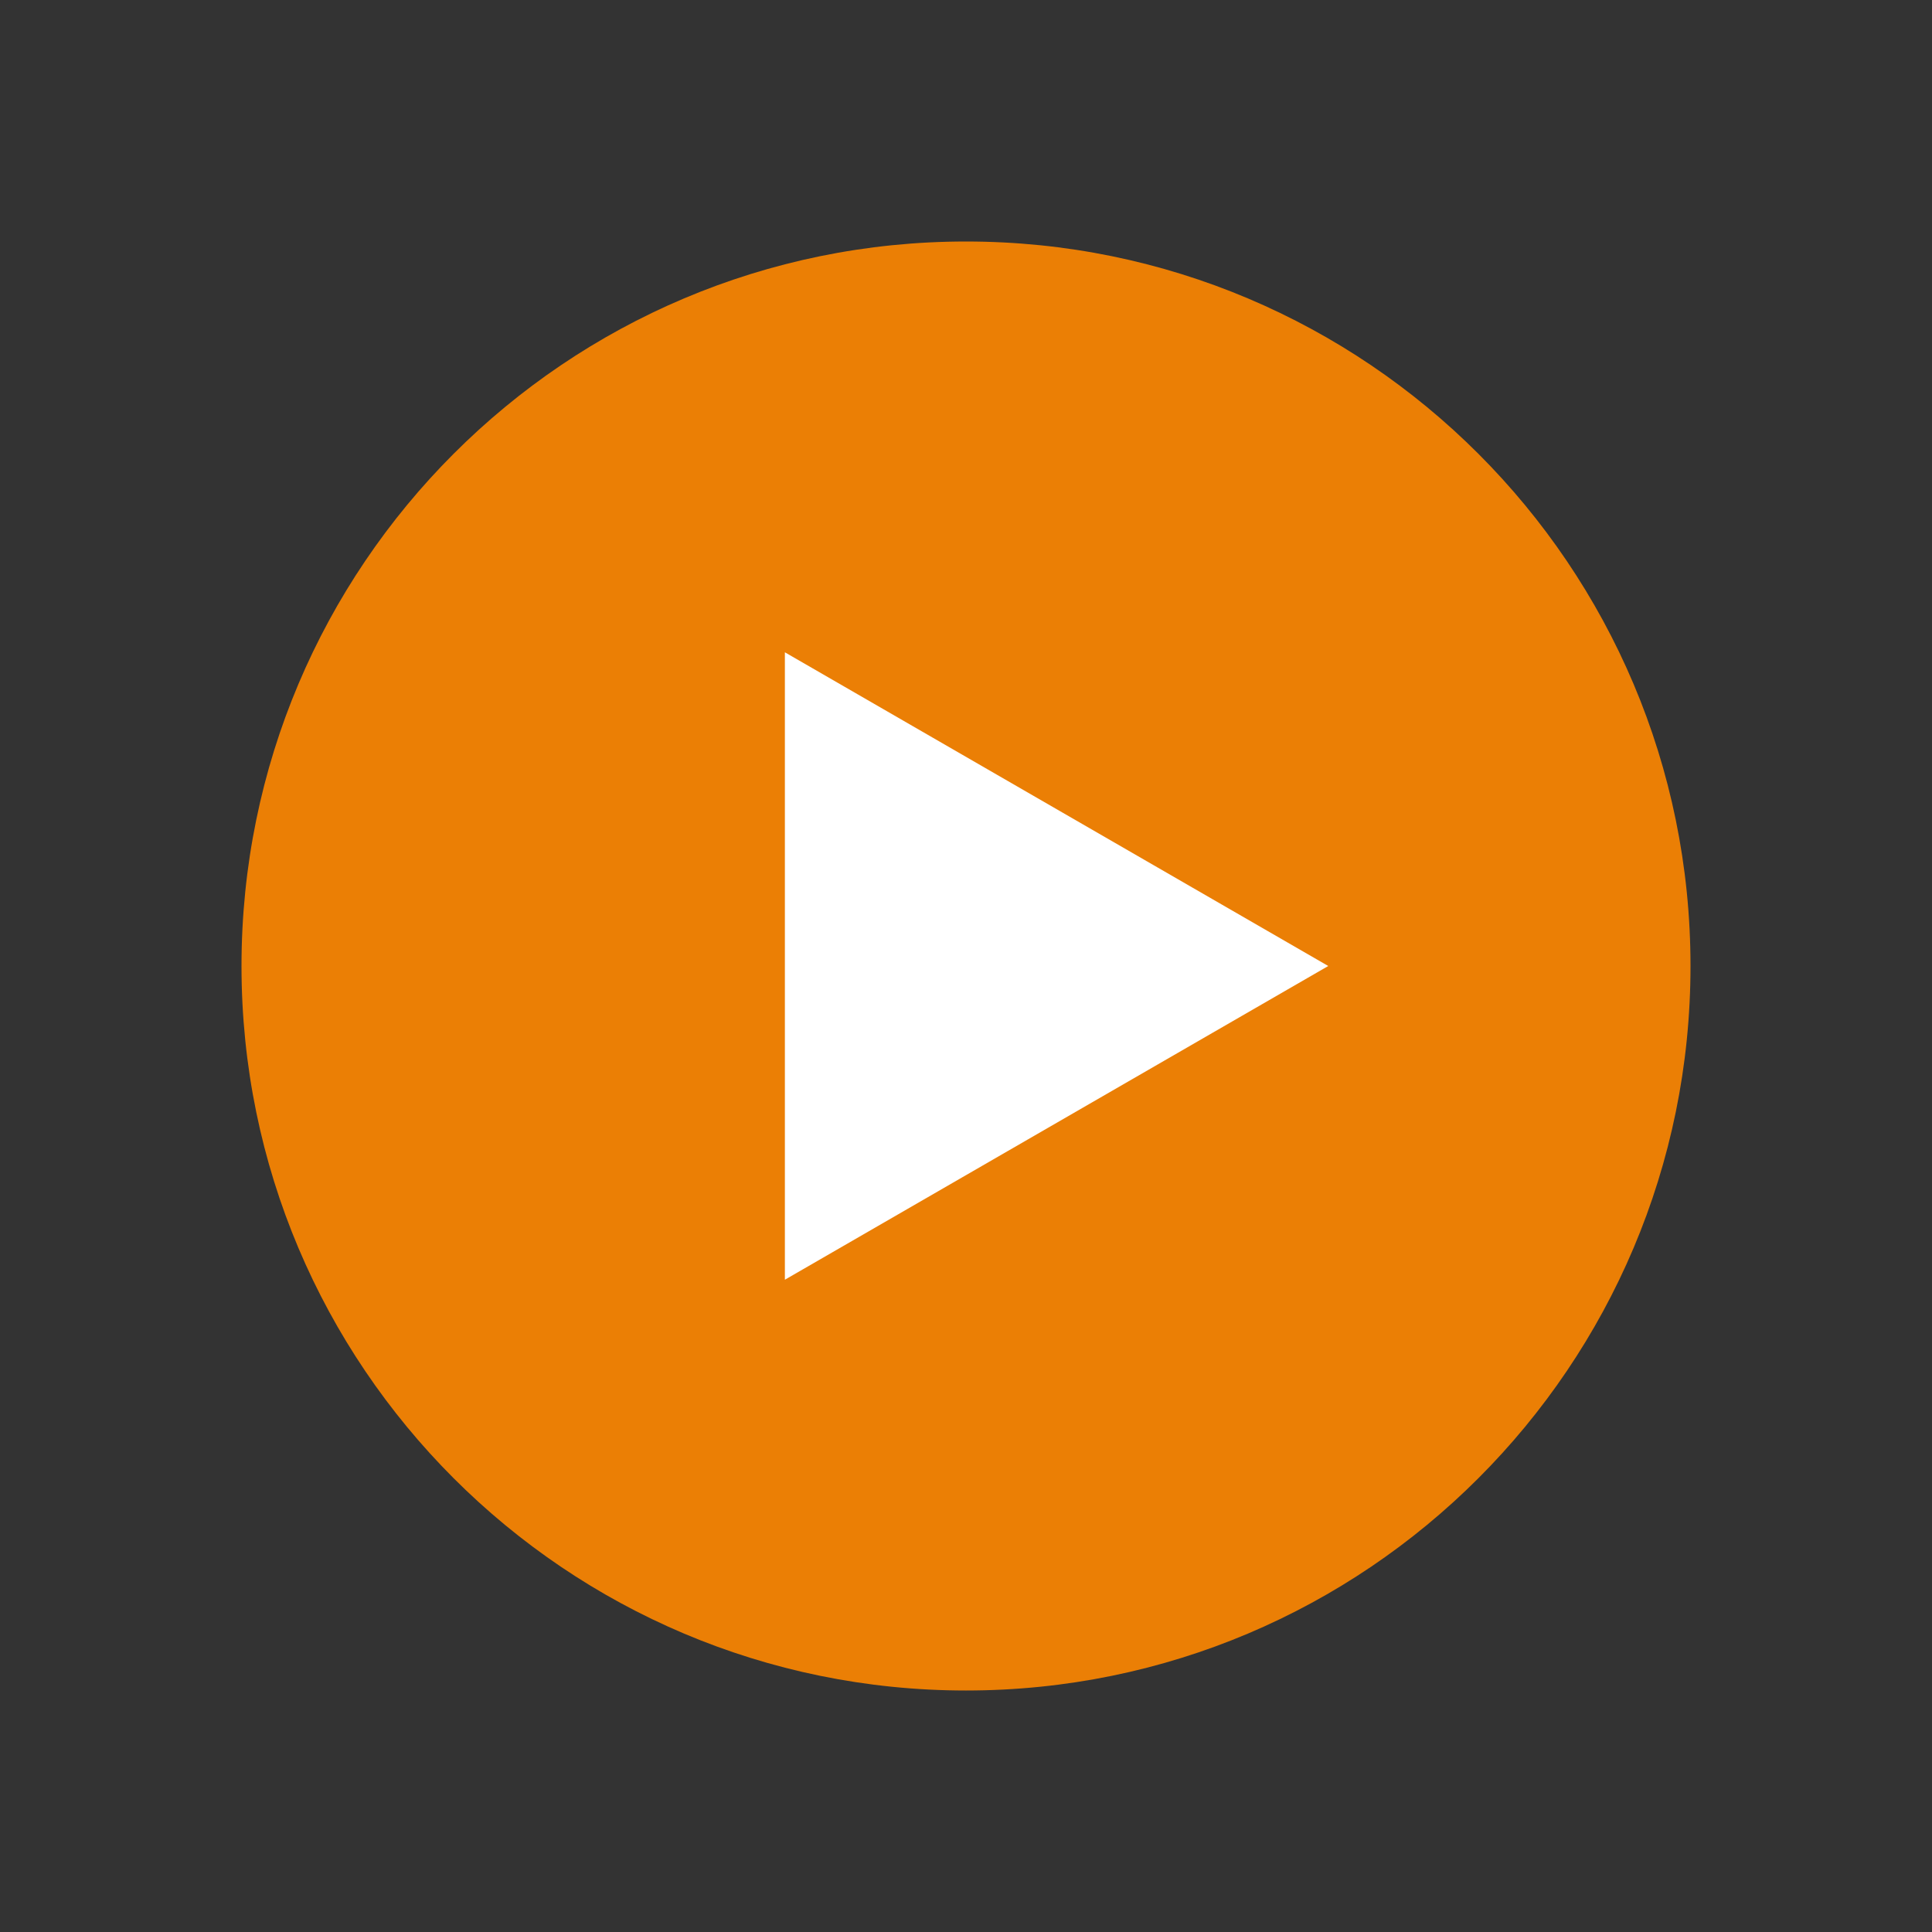 <svg xmlns="http://www.w3.org/2000/svg" xmlns:svg="http://www.w3.org/2000/svg" id="svg4682" width="300" height="300" version="1.1"><rect width="100%" height="100%" fill="#333333" stroke="none"/><defs id="defs4684"><filter id="filter3934-5-0" width="1.48" height="1.48" x="-.24" y="-.24" color-interpolation-filters="sRGB"><feGaussianBlur id="feGaussianBlur3936-8-3" stdDeviation="10"/></filter></defs><g id="layer1" transform="translate(0,-752.362)"><g id="g5838" transform="matrix(2.25,0,0,2.25,1336.223,987.599)"><path id="path5770" fill="#f80" fill-opacity="1" stroke="none" d="m 295,507.362 c 0,27.614 -22.386,50 -50,50 -27.614,0 -50,-22.386 -50,-50 0,-27.614 22.386,-50 50,-50 27.614,0 50,22.386 50,50 z" opacity=".9" transform="translate(-772.21,-545.245)"/><path id="path5772" fill="#fff" fill-opacity="1" stroke="none" d="m 270,507.362 -37.5,21.651 0,-43.301 z" transform="translate(-772.21,-545.245)"/></g></g></svg>